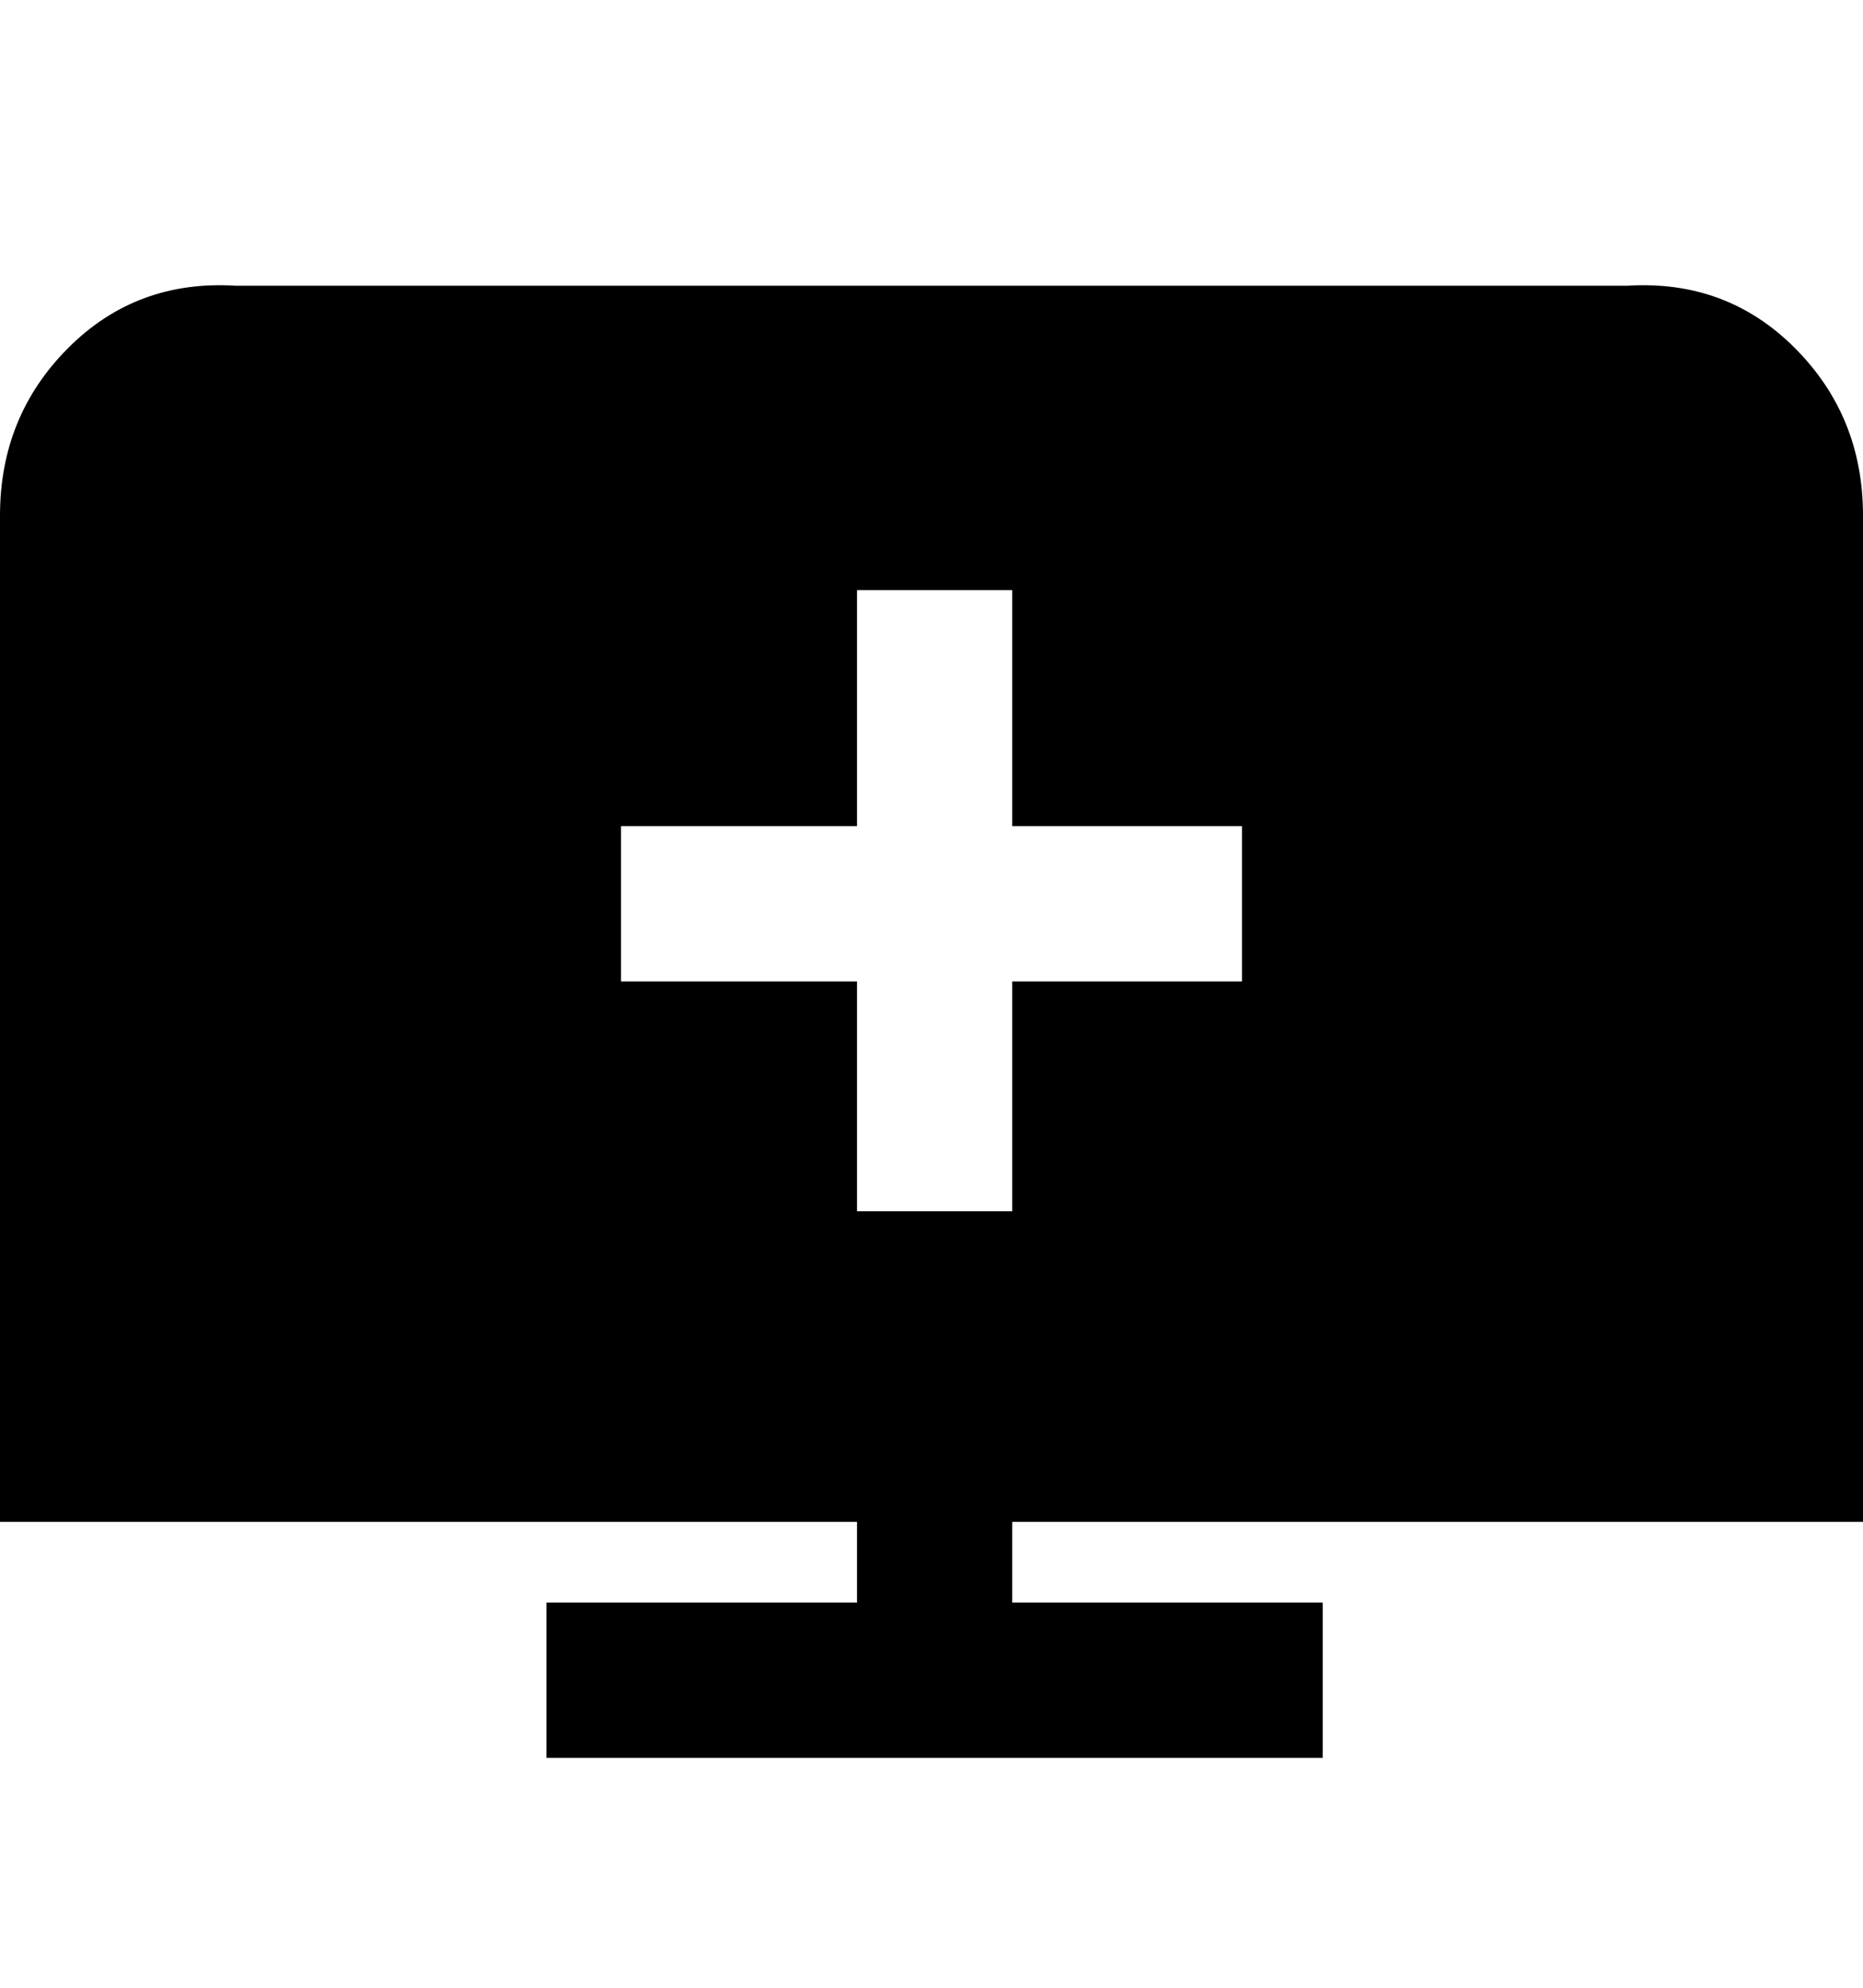 <svg viewBox="0 0 300 320" xmlns="http://www.w3.org/2000/svg"><path d="M300 245V83q0-16-11-27t-27-10H38q-16-1-27 10T0 83v162h138v13H88v25h125v-25h-50v-13h137zm-162-50v-37h-38v-25h38V95h25v38h37v25h-37v37h-25z"/></svg>